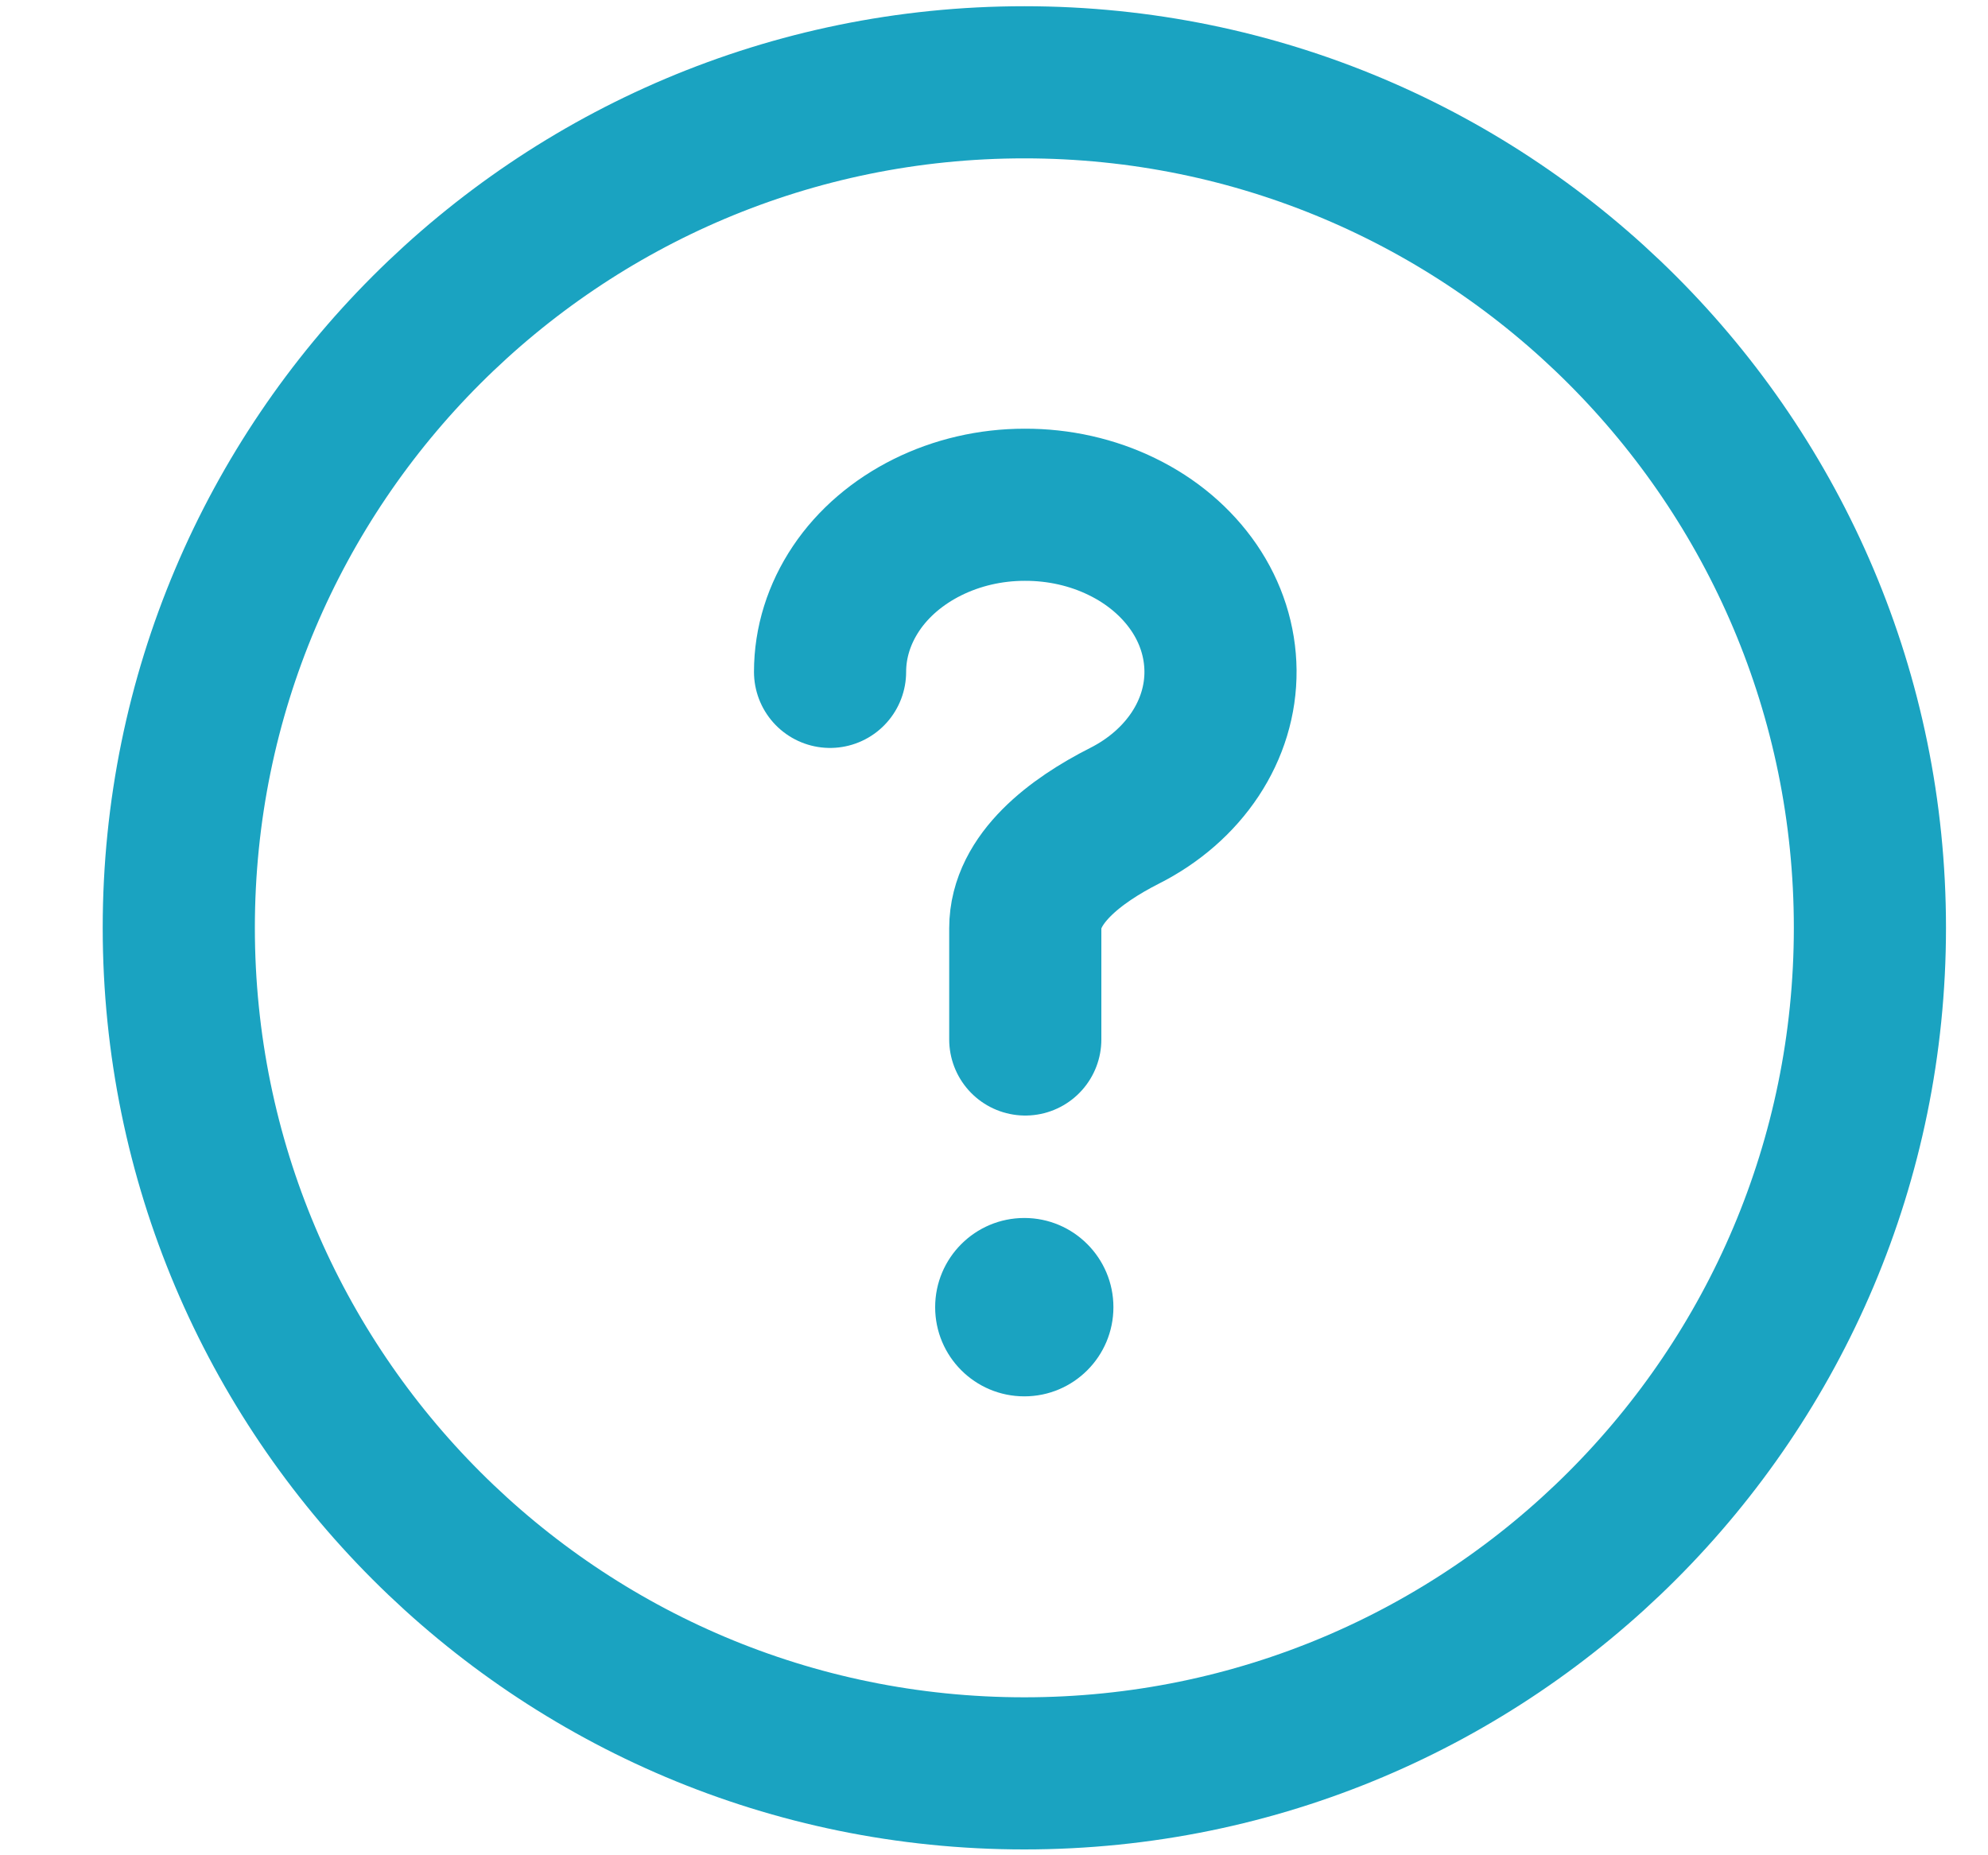 <svg width="15" height="14" viewBox="0 0 15 14" fill="none" xmlns="http://www.w3.org/2000/svg">
<g clip-path="url(#clip0_5955_64996)">
<path d="M7.729 13.382C11.253 13.382 14.109 10.525 14.109 7.001C14.109 3.478 11.253 0.621 7.729 0.621C4.205 0.621 1.349 3.478 1.349 7.001C1.349 10.525 4.205 13.382 7.729 13.382Z" stroke="#1AA3C1" stroke-width="1.148"/>
<path d="M6.263 5.07C6.263 4.849 6.331 4.632 6.46 4.44C6.588 4.249 6.774 4.09 6.997 3.979C7.22 3.868 7.473 3.809 7.731 3.809C7.989 3.808 8.243 3.865 8.467 3.975C8.691 4.084 8.877 4.242 9.008 4.433C9.138 4.623 9.207 4.84 9.209 5.061C9.211 5.282 9.145 5.499 9.018 5.691C8.891 5.883 8.707 6.044 8.485 6.156C8.112 6.345 7.736 6.632 7.736 7.004V7.844" stroke="#1AA3C1" stroke-width="1.148" stroke-linecap="round"/>
<path d="M7.729 10.537C8.1 10.537 8.401 10.236 8.401 9.864C8.401 9.493 8.1 9.191 7.729 9.191C7.357 9.191 7.056 9.493 7.056 9.864C7.056 10.236 7.357 10.537 7.729 10.537Z" fill="#1AA3C1"/>
</g>
<defs>
<clipPath id="clip0_5955_64996">
<rect width="14" height="14" fill="white" transform="translate(0.727)"/>
</clipPath>
</defs>
</svg>
